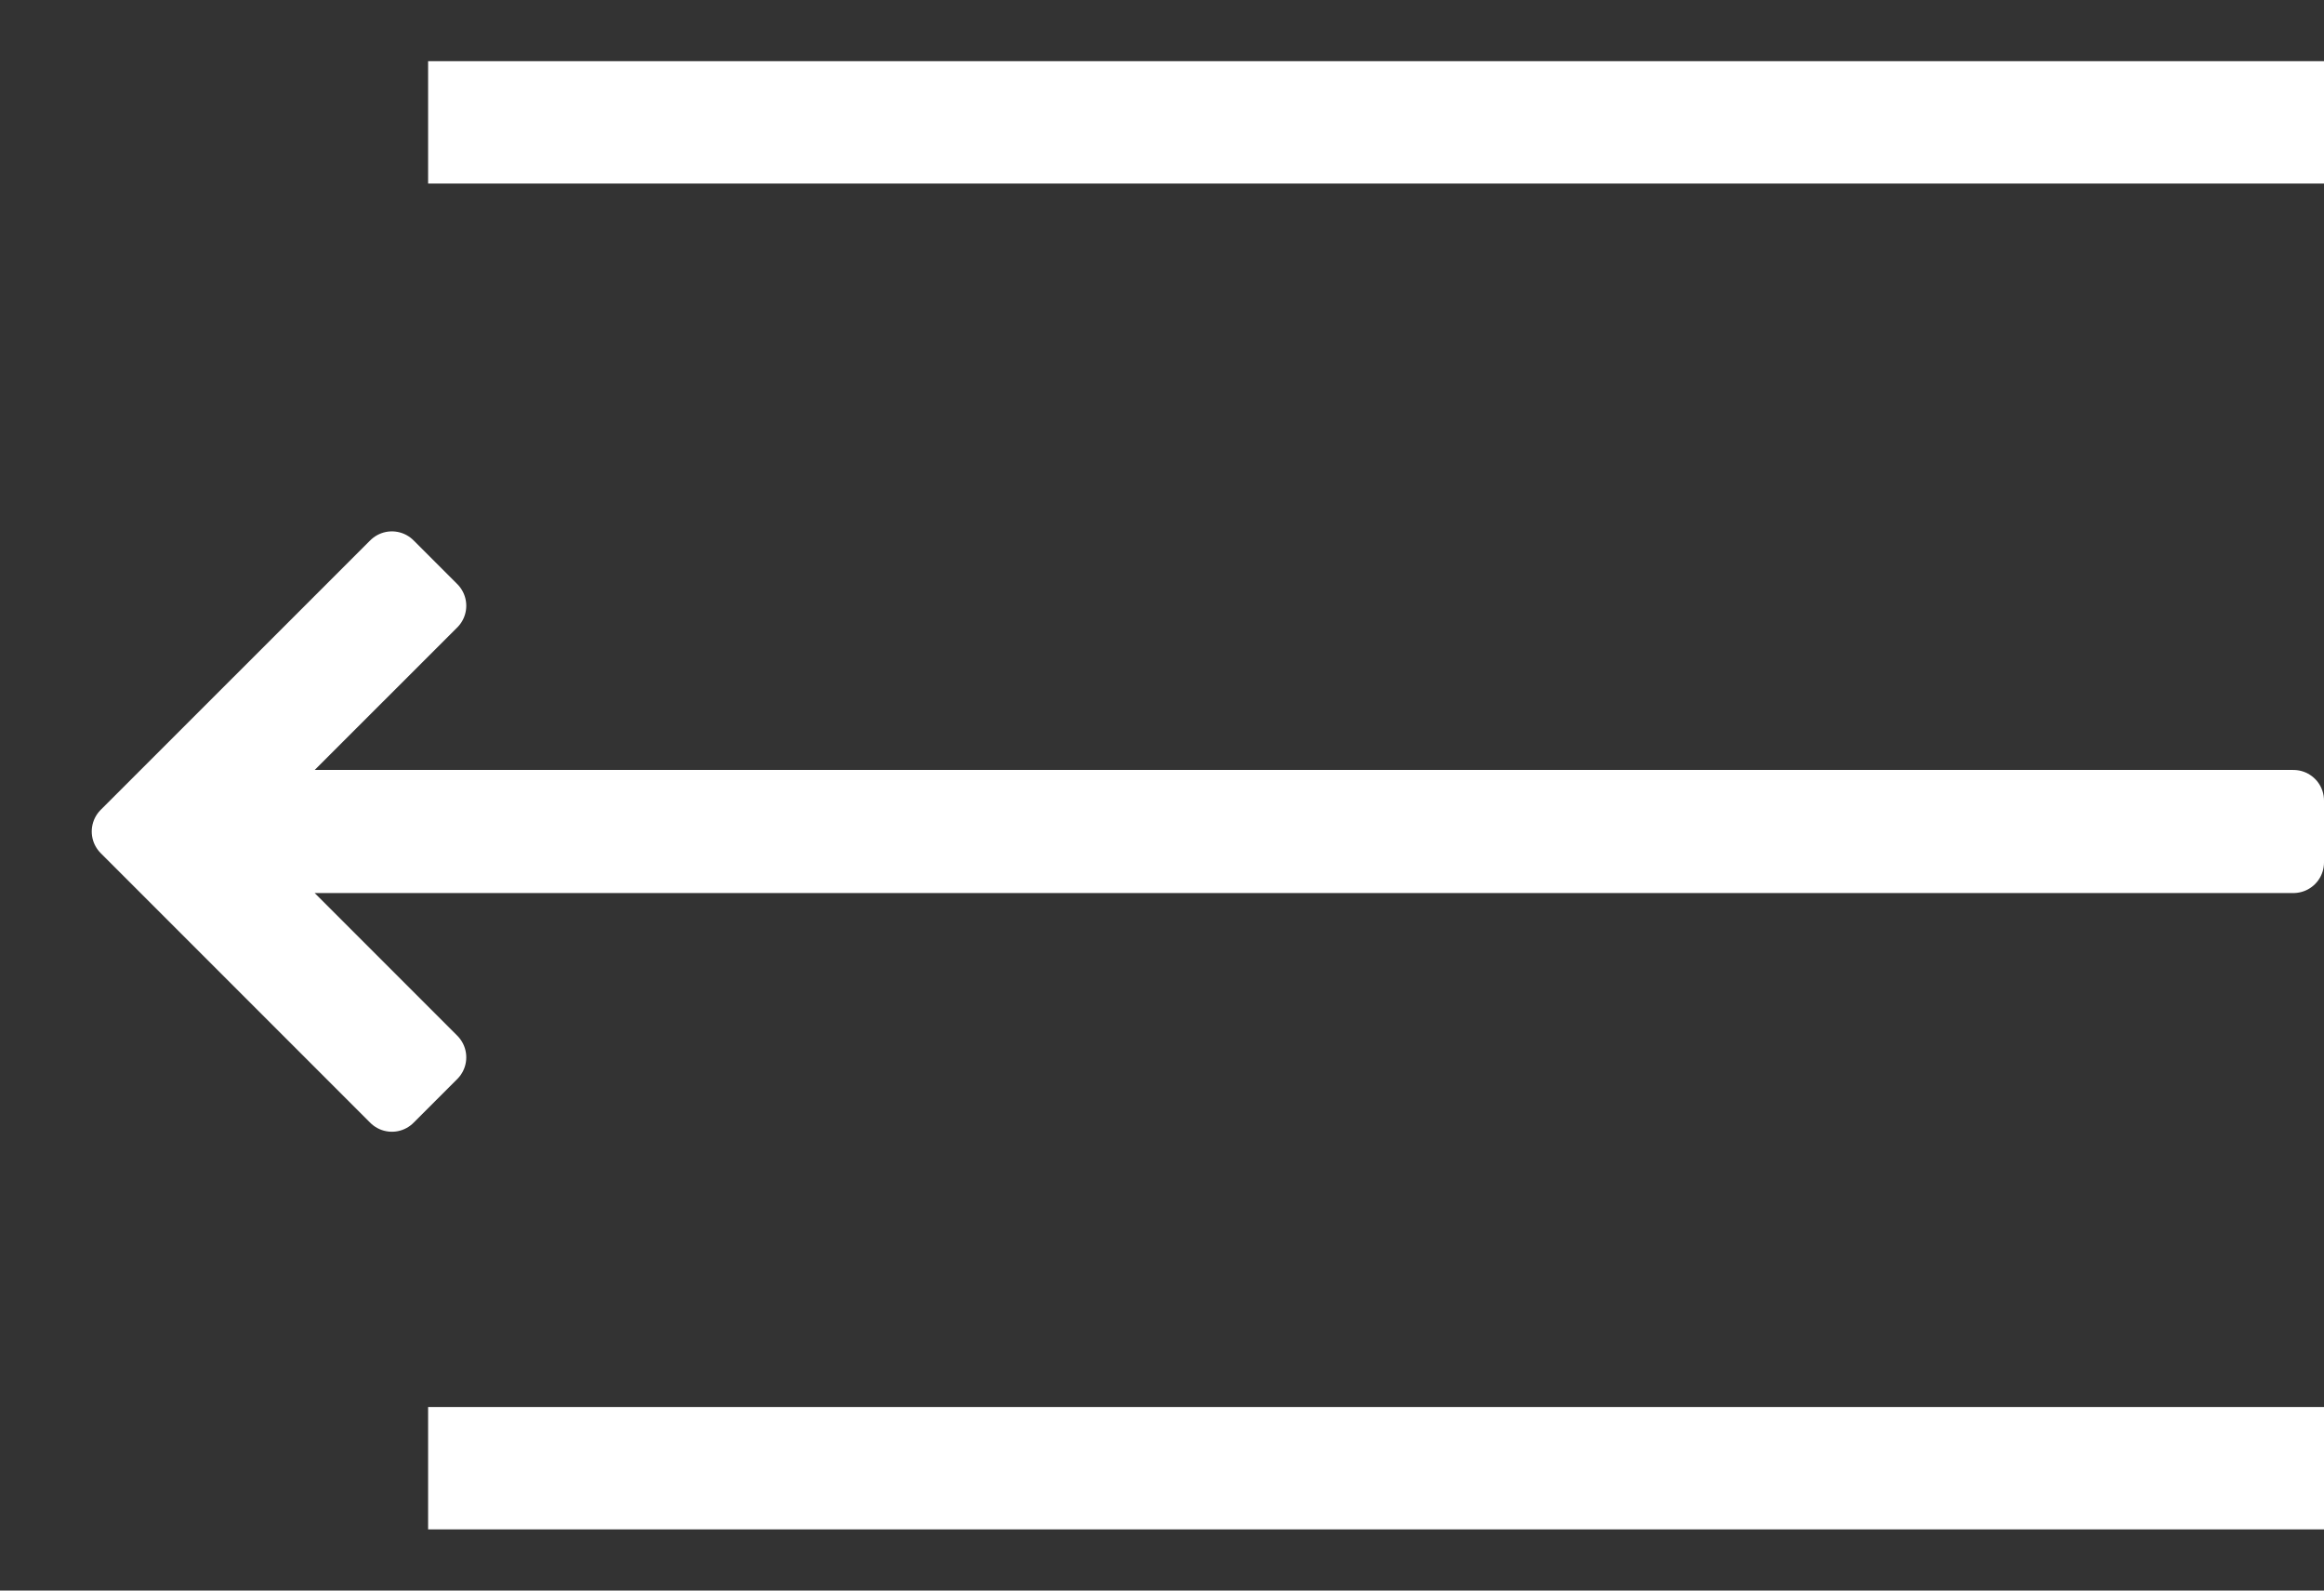 <svg width="19" height="13" viewBox="0 0 19 13" fill="none" xmlns="http://www.w3.org/2000/svg">
<rect x="0" y="0" width="19" height="13" fill="#333333" stroke="none"/>
<path d="M18.75 6.543L1.969 6.543L3.562 4.951L3.204 4.593L1 6.796L3.204 9L3.562 8.642L1.969 7.049L18.75 7.049V6.543Z" fill="white" stroke="white" stroke-width="0.5" stroke-linejoin="round"/>
<path d="M4 12L18.5 12" stroke="white" stroke-linecap="square" stroke-linejoin="round"/>
<path d="M4 1L18.5 1" stroke="white" stroke-linecap="square" stroke-linejoin="round"/>
</svg>
